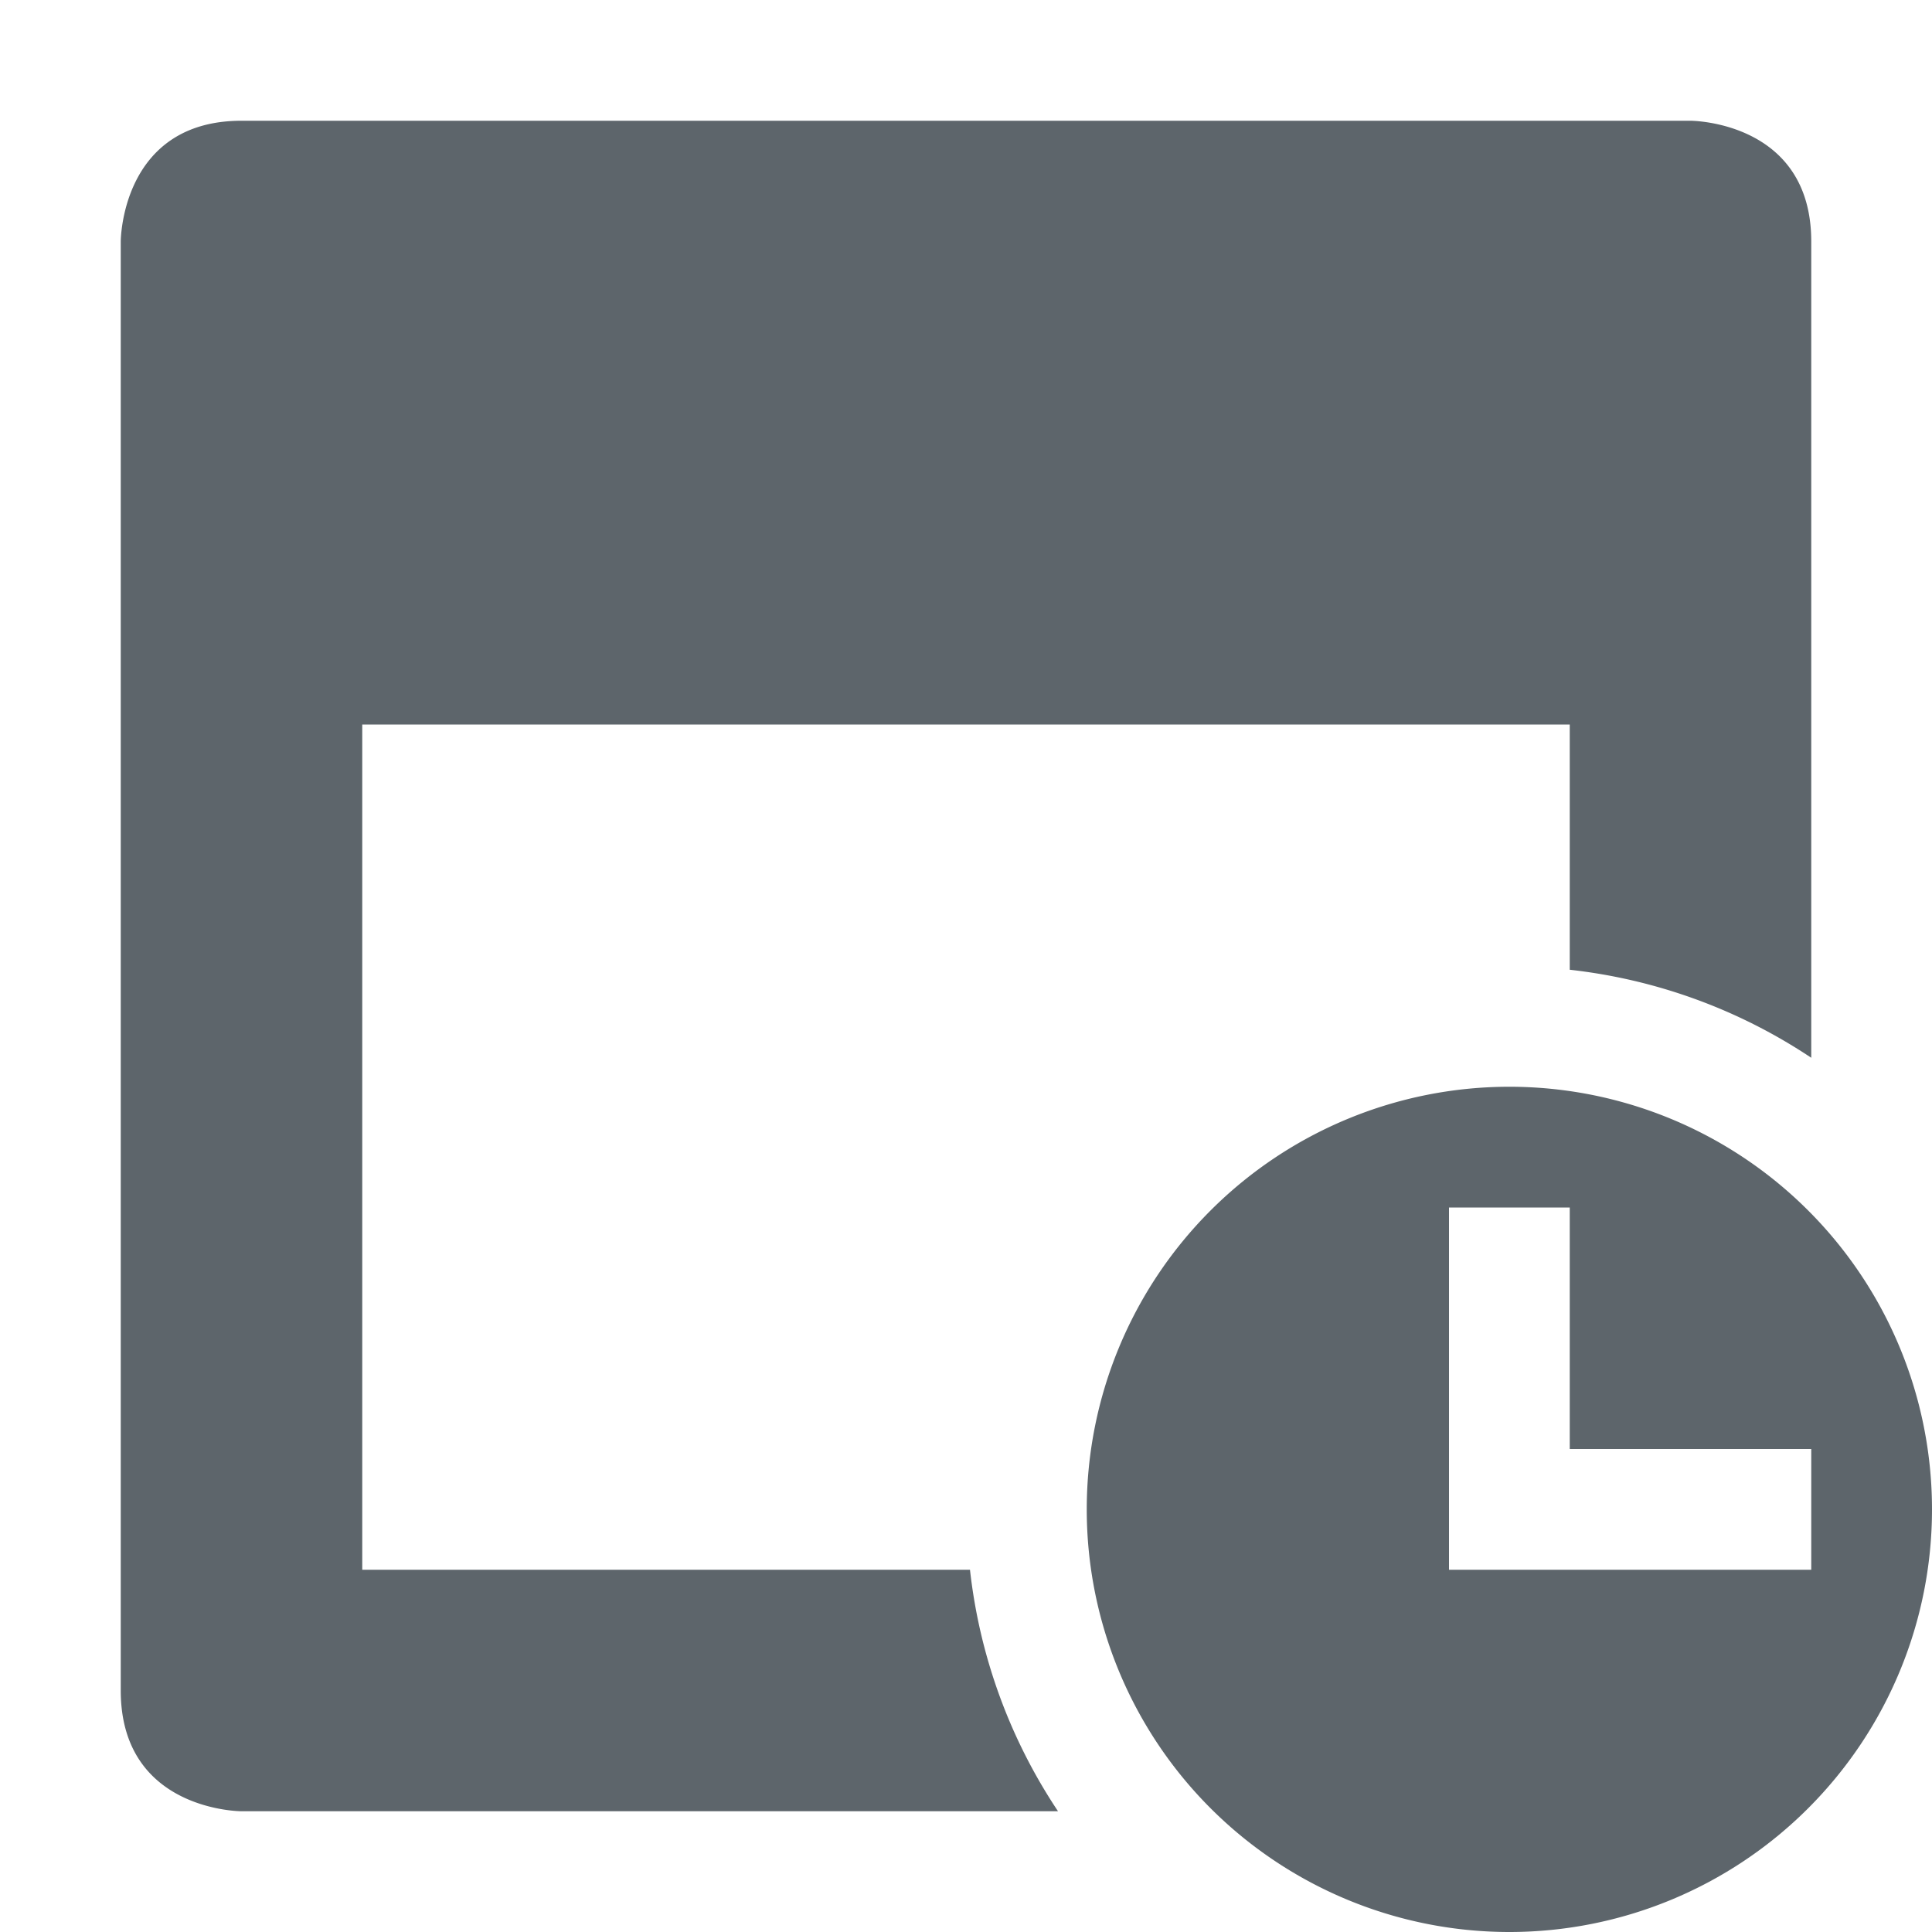 <svg xmlns="http://www.w3.org/2000/svg" width="16" height="16"><defs><style id="current-color-scheme" type="text/css"></style></defs><path d="M2 1C1 1 1 2 1 2v12c0 1 1 1 1 1h6.762a4.5 4.5 0 0 1-.729-2H3V6h10v2.031a4.5 4.5 0 0 1 2 .729V2c0-1-1-1-1-1H2zm10.5 8A3.5 3.5 0 0 0 9 12.5a3.5 3.5 0 0 0 3.5 3.5 3.5 3.5 0 0 0 3.5-3.5A3.5 3.5 0 0 0 12.5 9zm-.5 1h1v2h2v1h-3v-3z" fill="currentColor" color="#5d656b"/></svg>